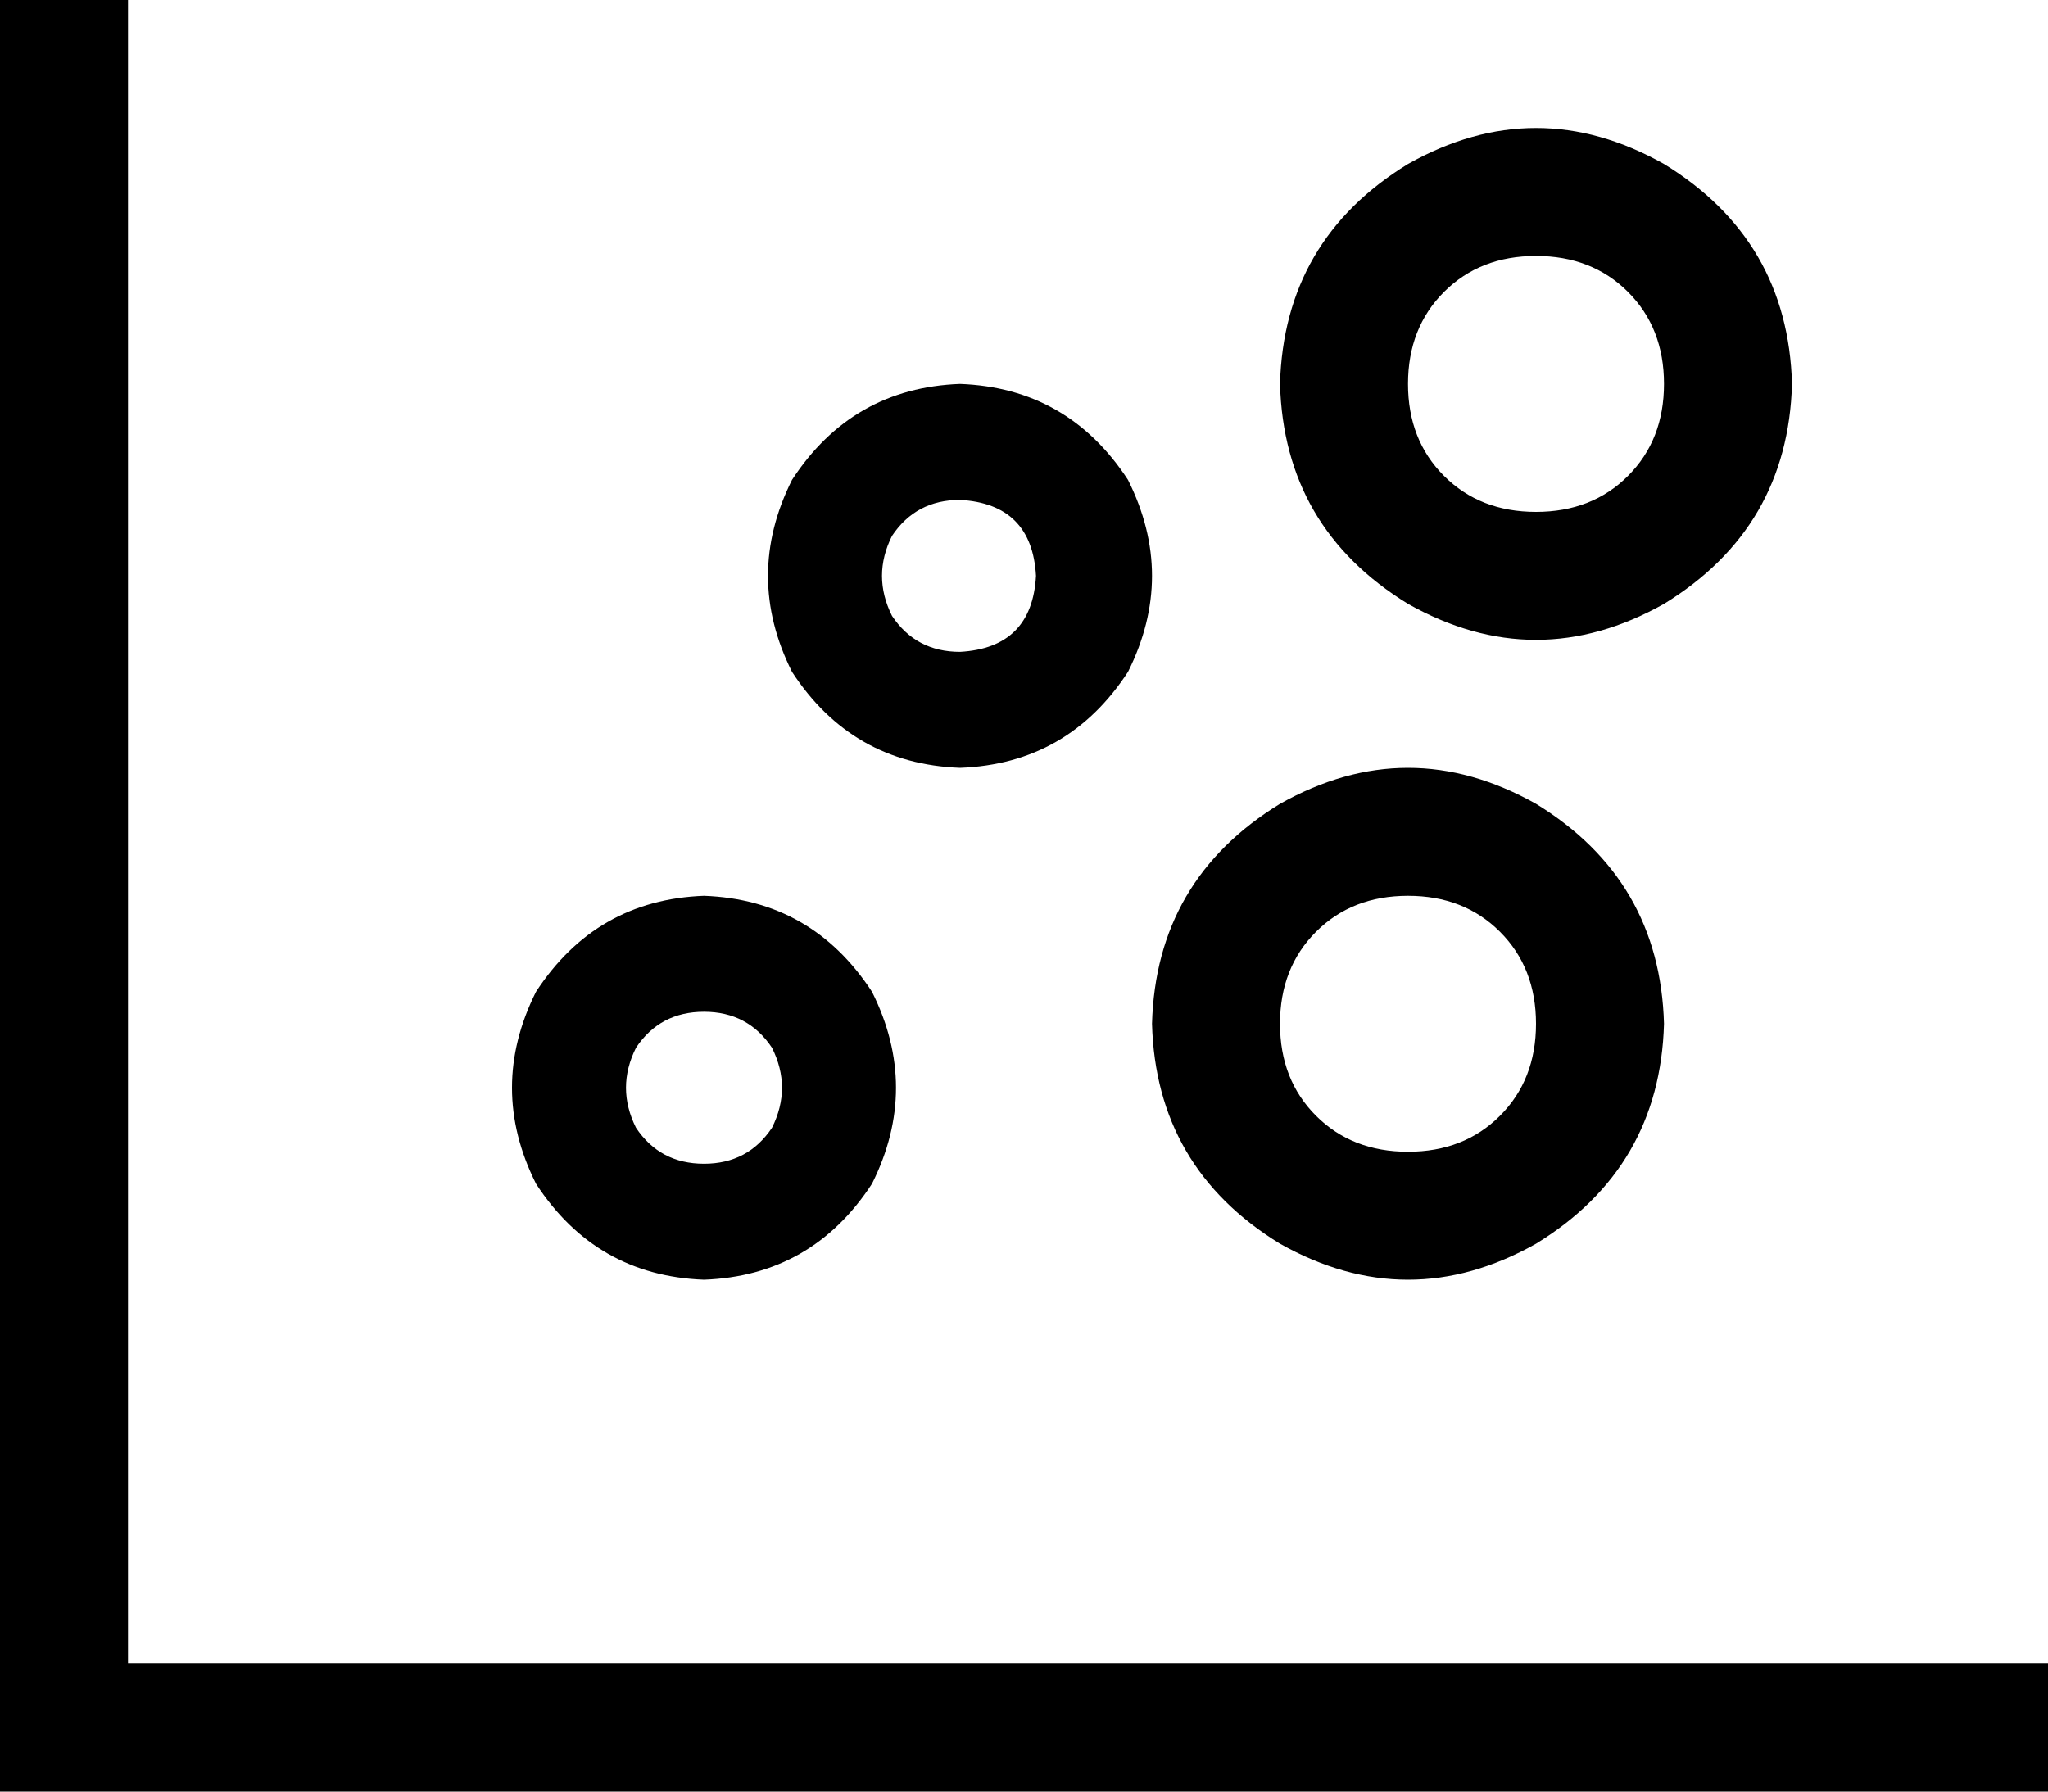 <svg xmlns="http://www.w3.org/2000/svg" viewBox="0 0 512 448">
  <path d="M 32 0 L 32 16 L 32 0 L 32 16 L 32 416 L 32 416 L 496 416 L 512 416 L 512 448 L 512 448 L 496 448 L 0 448 L 0 432 L 0 432 L 0 16 L 0 16 L 0 0 L 0 0 L 32 0 L 32 0 Z M 176 291 Q 187 291 193 282 Q 198 272 193 262 Q 187 253 176 253 Q 165 253 159 262 Q 154 272 159 282 Q 165 291 176 291 L 176 291 Z M 176 224 Q 203 225 218 248 Q 230 272 218 296 Q 203 319 176 320 Q 149 319 134 296 Q 122 272 134 248 Q 149 225 176 224 L 176 224 Z M 384 256 Q 384 242 375 233 L 375 233 L 375 233 Q 366 224 352 224 Q 338 224 329 233 Q 320 242 320 256 Q 320 270 329 279 Q 338 288 352 288 Q 366 288 375 279 Q 384 270 384 256 L 384 256 Z M 288 256 Q 289 220 320 201 Q 352 183 384 201 Q 415 220 416 256 Q 415 292 384 311 Q 352 329 320 311 Q 289 292 288 256 L 288 256 Z M 240 163 Q 258 162 259 144 Q 258 126 240 125 Q 229 125 223 134 Q 218 144 223 154 Q 229 163 240 163 L 240 163 Z M 240 96 Q 267 97 282 120 Q 294 144 282 168 Q 267 191 240 192 Q 213 191 198 168 Q 186 144 198 120 Q 213 97 240 96 L 240 96 Z M 416 96 Q 416 82 407 73 L 407 73 L 407 73 Q 398 64 384 64 Q 370 64 361 73 Q 352 82 352 96 Q 352 110 361 119 Q 370 128 384 128 Q 398 128 407 119 Q 416 110 416 96 L 416 96 Z M 320 96 Q 321 60 352 41 Q 384 23 416 41 Q 447 60 448 96 Q 447 132 416 151 Q 384 169 352 151 Q 321 132 320 96 L 320 96 Z" />
</svg>